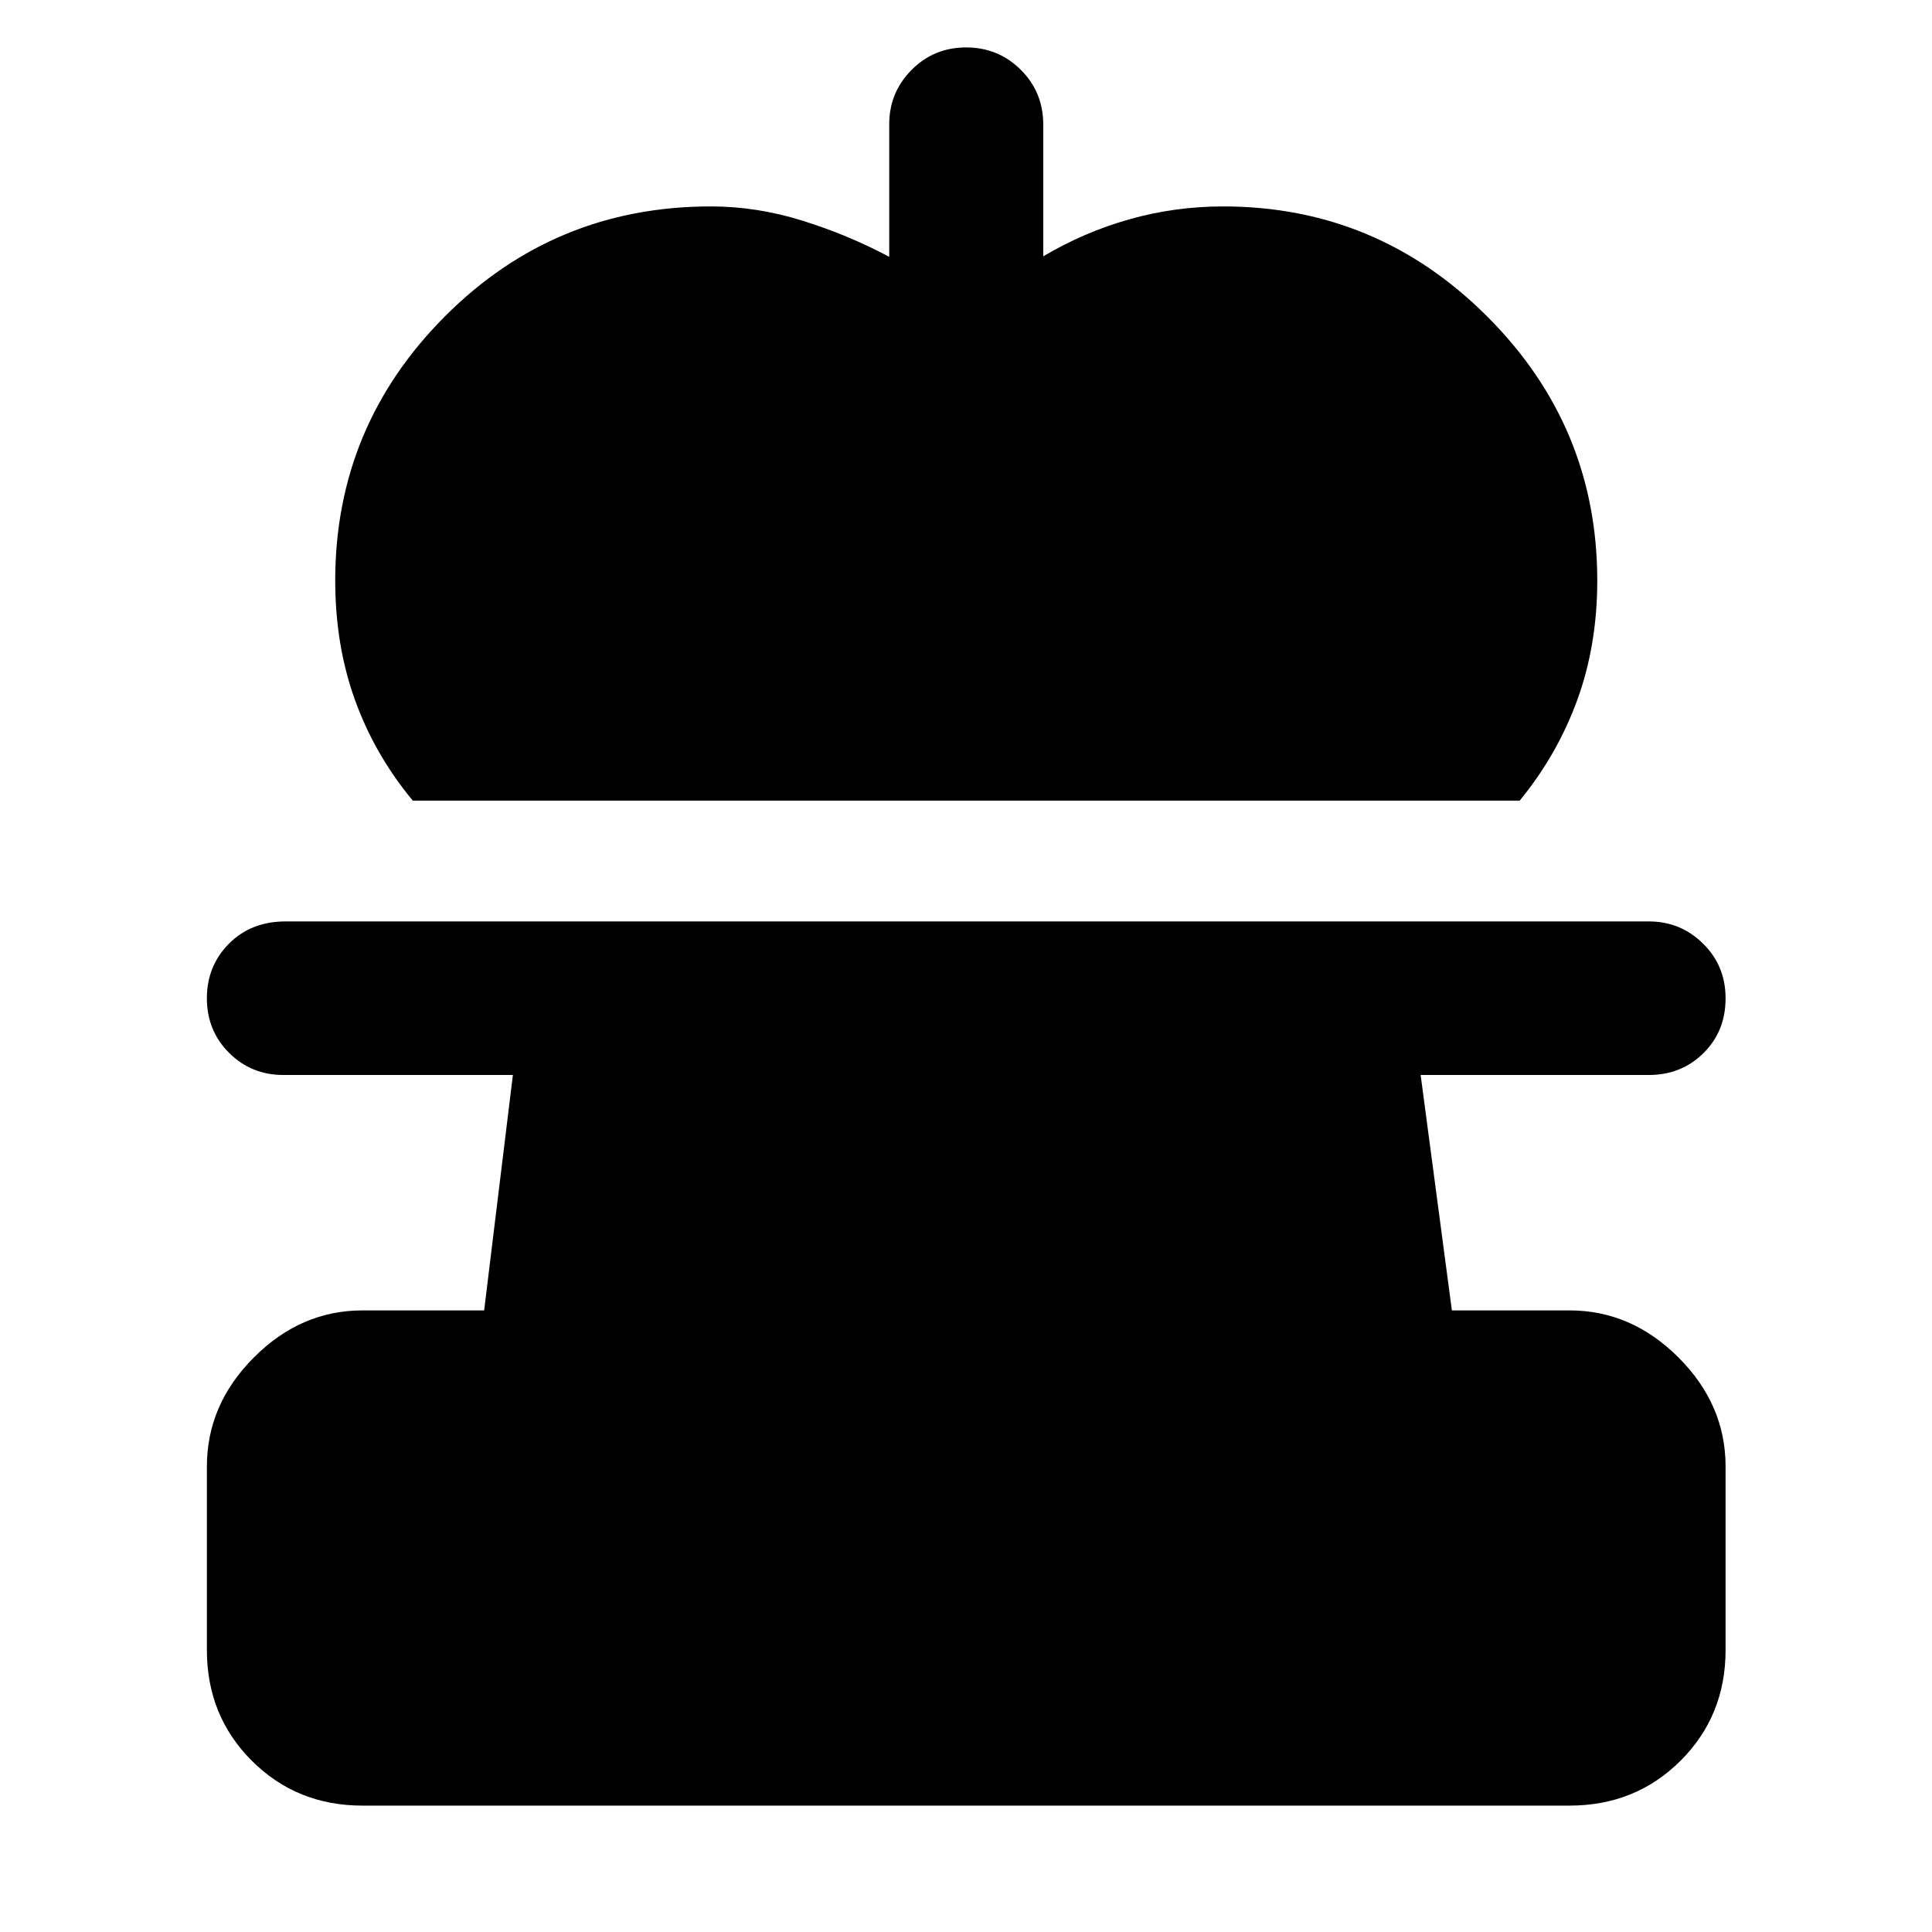 <svg xmlns="http://www.w3.org/2000/svg" height="48" viewBox="0 -960 960 960" width="48"><path d="M205.13-562.15q-18.96-22.85-28.76-50.08-9.8-27.23-9.8-59.29 0-76.59 54.48-131.25t132.19-54.66q22.74 0 45.39 7.05 22.64 7.05 43.22 17.99v-65.89q0-15.79 11.1-26.97 11.09-11.18 27.1-11.18 16 0 27.17 11.11 11.17 11.11 11.17 27.28v65.41q20.28-12.04 42.87-18.42 22.59-6.38 46.5-6.38 76.49 0 131.2 54.66 54.71 54.66 54.71 131.25 0 32.06-9.92 59.29-9.92 27.23-28.64 50.08H205.13ZM180.11-62.8q-32.69 0-55-22.31-22.31-22.31-22.31-55v-91.22q0-30.74 23.33-54.14 23.33-23.4 53.98-23.4h60.46l14.28-116.98H140.72q-15.82 0-26.87-10.98-11.05-10.97-11.05-27.22 0-16 10.98-27.05t28.18-11.05h677.32q15.79 0 26.97 11.03 11.18 11.02 11.18 27.17 0 16.38-10.99 27.24t-27.16 10.86H705.91l15.52 116.98h58.46q30.75 0 54.15 23.4 23.39 23.4 23.39 54.14v91.22q0 32.69-22.37 55-22.38 22.31-55.17 22.31H180.11Z"/></svg>
